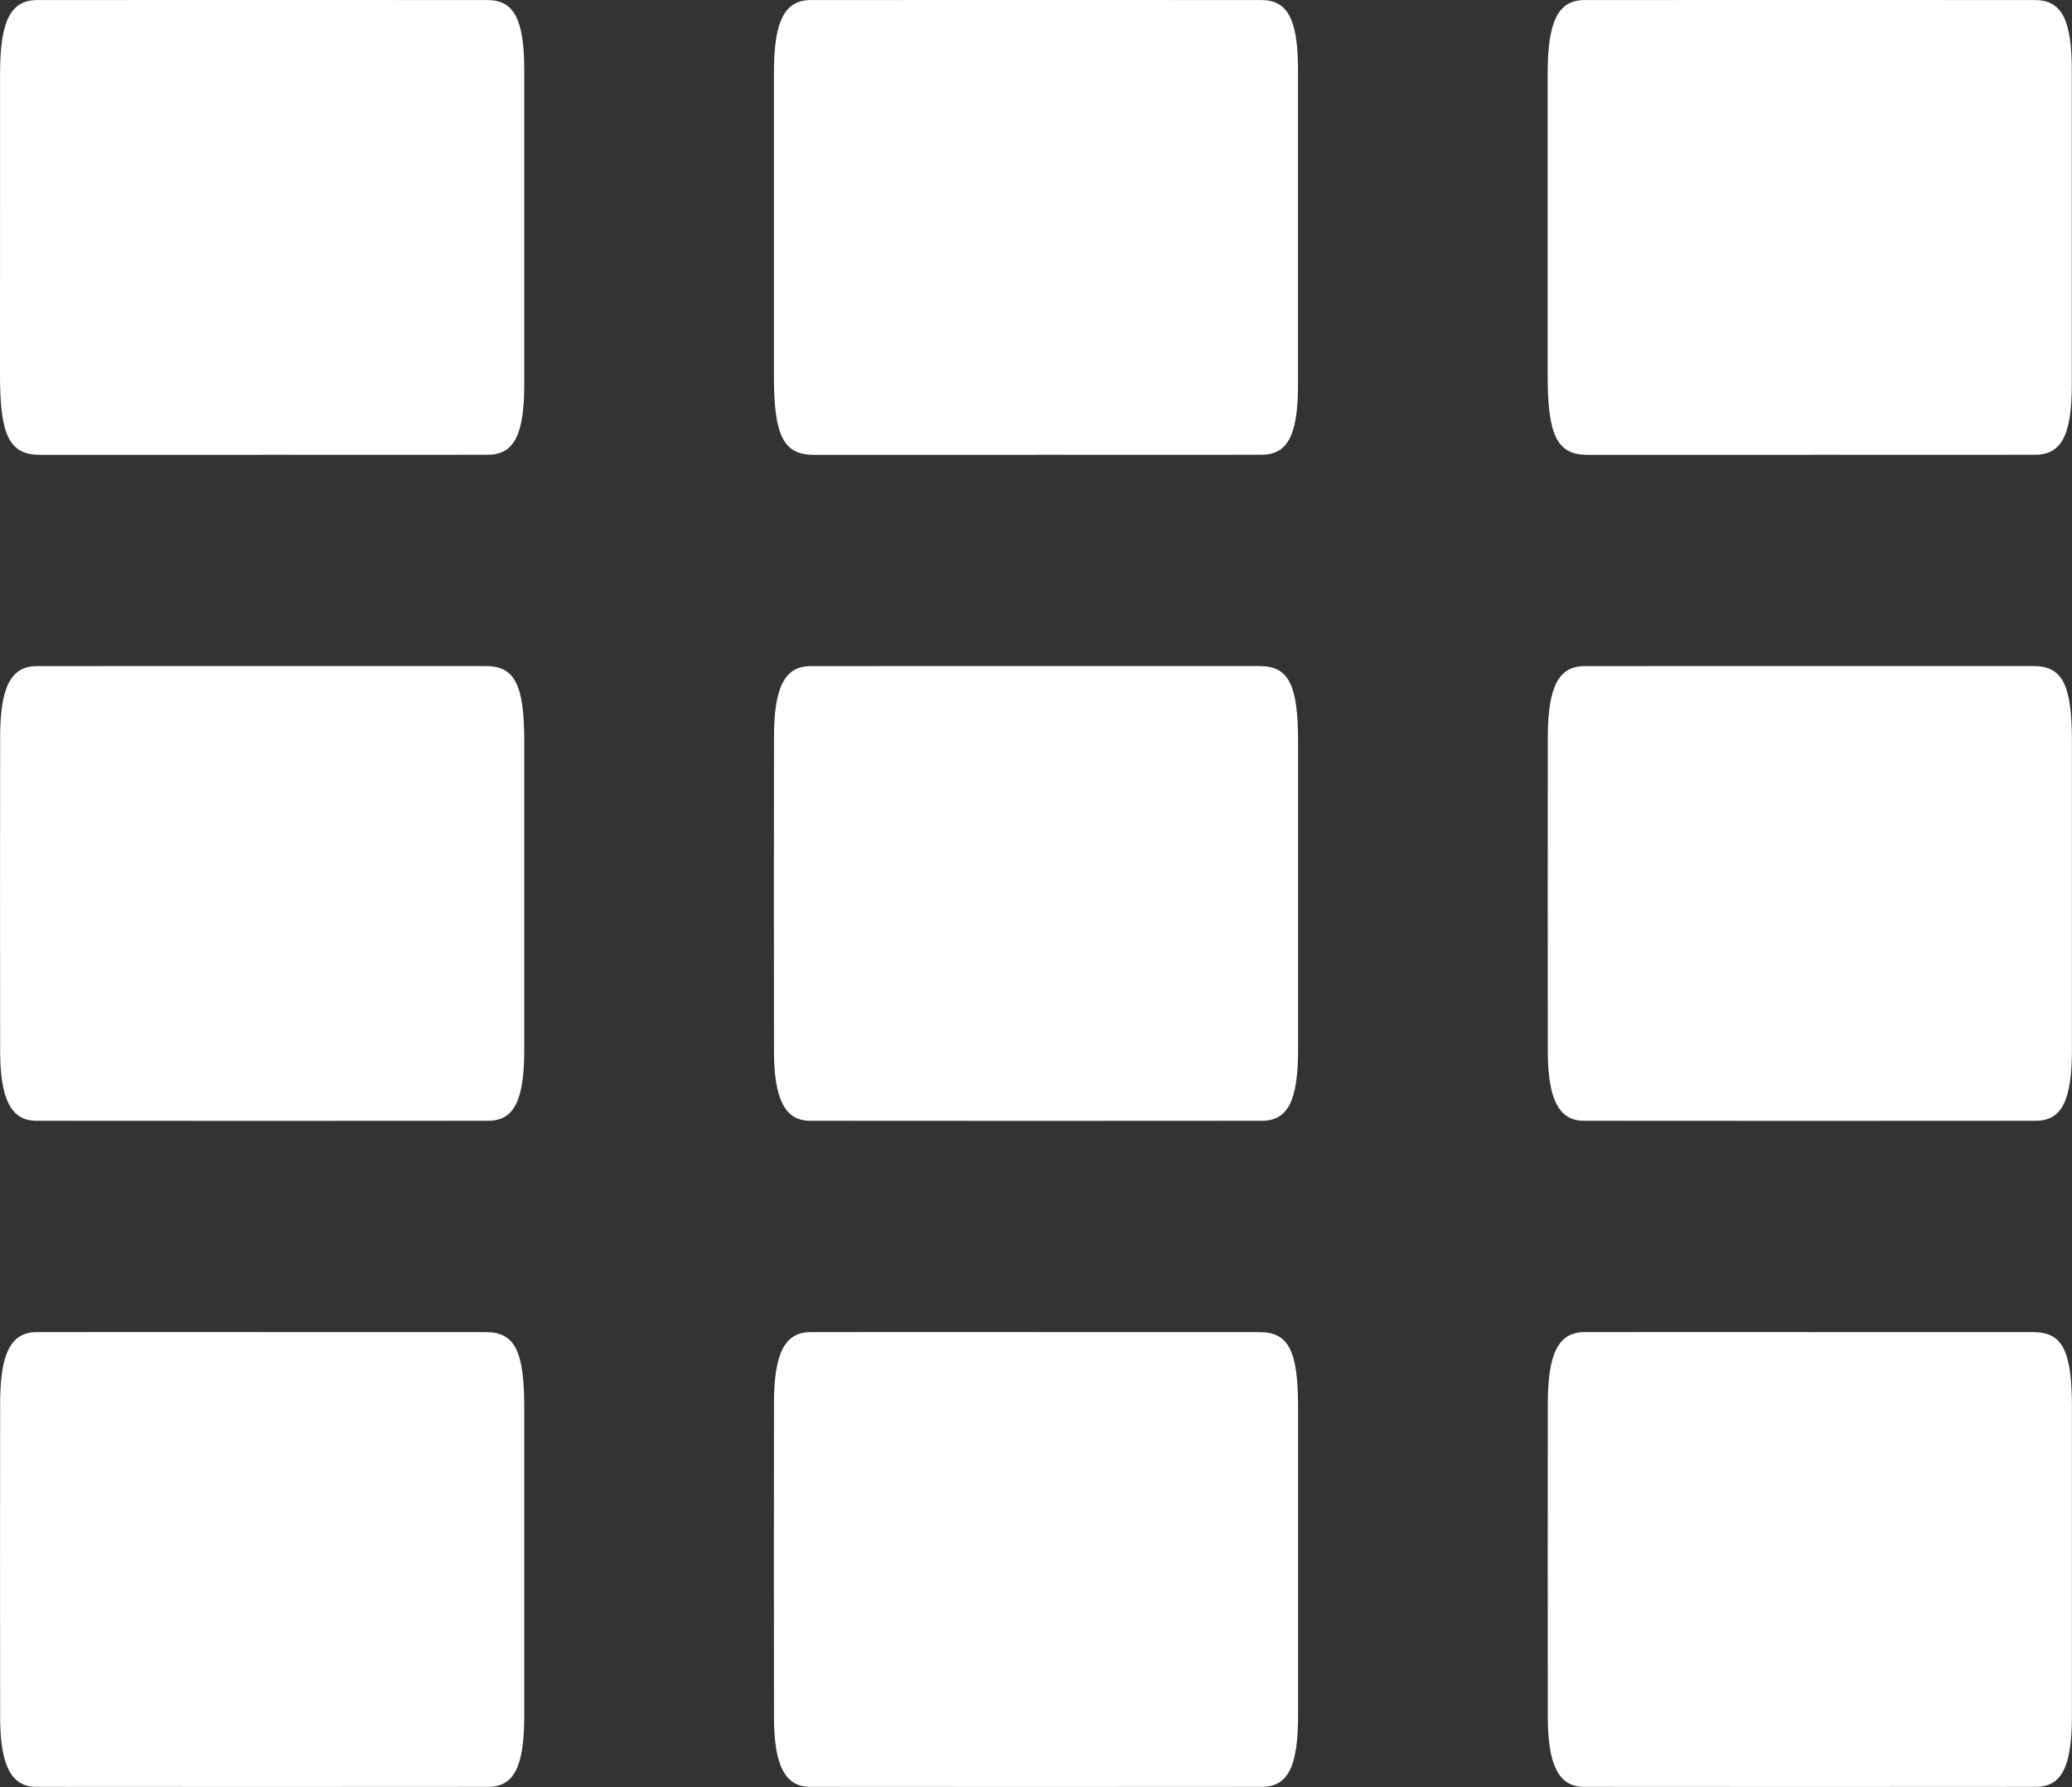 <?xml version="1.0" encoding="UTF-8"?>
<svg id="Capa_1" data-name="Capa 1" xmlns="http://www.w3.org/2000/svg" viewBox="0 0 291.56 251.45">
  <rect x="0" y="0" width="291.56" height="251.45" fill="#333333" stroke="none"/>
  <defs>
    <style>
      .cls-1 {
        fill: #fff;
      }
    </style>
  </defs>
  <g>
    <path class="cls-1" d="M36.92,64c-10.44,0-20.87,0-31.31,0C1.37,64,.01,61.31,0,52.96,0,38.73,0,24.51,.01,10.29,.02,2.95,1.5,.02,5.23,.01c21.13-.02,42.26-.02,63.39,0,3.72,0,5.15,2.76,5.15,9.91,.01,14.72,.01,29.44,0,44.16,0,7.14-1.44,9.9-5.16,9.91-10.56,.02-21.13,0-31.69,0Z"/>
    <path class="cls-1" d="M36.85,93.72c10.5,0,21,0,31.5,0,4.08,0,5.41,2.6,5.42,10.53,0,14.47,.01,28.94,0,43.41,0,7.2-1.43,10.04-5.09,10.04-21.19,.02-42.39,.02-63.58,0-3.51,0-5.07-3.01-5.08-9.78-.02-14.72-.02-29.44,0-44.16,0-7.07,1.52-10.03,5.14-10.03,10.56-.03,21.13,0,31.69-.01Z"/>
    <path class="cls-1" d="M36.85,187.44c10.5,0,21,0,31.5,0,4.08,0,5.41,2.6,5.42,10.53,0,14.47,.01,28.94,0,43.41,0,7.2-1.43,10.04-5.09,10.04-21.19,.02-42.39,.02-63.58,0-3.51,0-5.07-3.01-5.08-9.78-.02-14.72-.02-29.44,0-44.16,0-7.07,1.52-10.03,5.14-10.04,10.56-.03,21.13,0,31.69-.01Z"/>
  </g>
  <g>
    <path class="cls-1" d="M145.81,64c-10.44,0-20.87,0-31.31,0-4.24,0-5.6-2.69-5.6-11.05,0-14.22,0-28.44,0-42.66,0-7.34,1.49-10.28,5.21-10.28,21.13-.02,42.26-.02,63.39,0,3.72,0,5.15,2.76,5.15,9.91,.01,14.72,.01,29.44,0,44.16,0,7.14-1.44,9.9-5.16,9.91-10.56,.02-21.13,0-31.69,0Z"/>
    <path class="cls-1" d="M145.74,93.72c10.5,0,21,0,31.5,0,4.08,0,5.41,2.6,5.42,10.53,0,14.47,.01,28.94,0,43.41,0,7.2-1.43,10.04-5.09,10.04-21.19,.02-42.39,.02-63.58,0-3.51,0-5.07-3.01-5.08-9.78-.02-14.72-.02-29.44,0-44.16,0-7.07,1.52-10.03,5.14-10.03,10.56-.03,21.13,0,31.69-.01Z"/>
    <path class="cls-1" d="M145.74,187.44c10.5,0,21,0,31.5,0,4.08,0,5.41,2.6,5.42,10.53,0,14.47,.01,28.94,0,43.41,0,7.2-1.43,10.04-5.09,10.04-21.19,.02-42.39,.02-63.58,0-3.51,0-5.07-3.01-5.08-9.78-.02-14.72-.02-29.44,0-44.16,0-7.07,1.52-10.03,5.14-10.04,10.56-.03,21.13,0,31.69-.01Z"/>
  </g>
  <g>
    <path class="cls-1" d="M254.69,64c-10.44,0-20.87,0-31.31,0-4.24,0-5.6-2.69-5.6-11.05,0-14.22,0-28.44,0-42.66,0-7.34,1.49-10.28,5.21-10.28,21.13-.02,42.26-.02,63.39,0,3.72,0,5.15,2.76,5.15,9.91,.01,14.72,.01,29.44,0,44.16,0,7.14-1.44,9.9-5.16,9.91-10.56,.02-21.13,0-31.69,0Z"/>
    <path class="cls-1" d="M254.63,93.72c10.5,0,21,0,31.5,0,4.08,0,5.41,2.6,5.42,10.53,0,14.47,.01,28.94,0,43.41,0,7.2-1.43,10.04-5.09,10.04-21.19,.02-42.39,.02-63.58,0-3.51,0-5.07-3.01-5.08-9.78-.02-14.72-.02-29.44,0-44.16,0-7.07,1.52-10.03,5.14-10.03,10.56-.03,21.13,0,31.69-.01Z"/>
    <path class="cls-1" d="M254.63,187.44c10.5,0,21,0,31.5,0,4.08,0,5.41,2.6,5.42,10.53,0,14.47,.01,28.94,0,43.41,0,7.2-1.43,10.04-5.09,10.04-21.19,.02-42.39,.02-63.58,0-3.51,0-5.07-3.01-5.08-9.78-.02-14.72-.02-29.44,0-44.16,0-7.07,1.52-10.03,5.14-10.04,10.56-.03,21.13,0,31.69-.01Z"/>
  </g>
</svg>